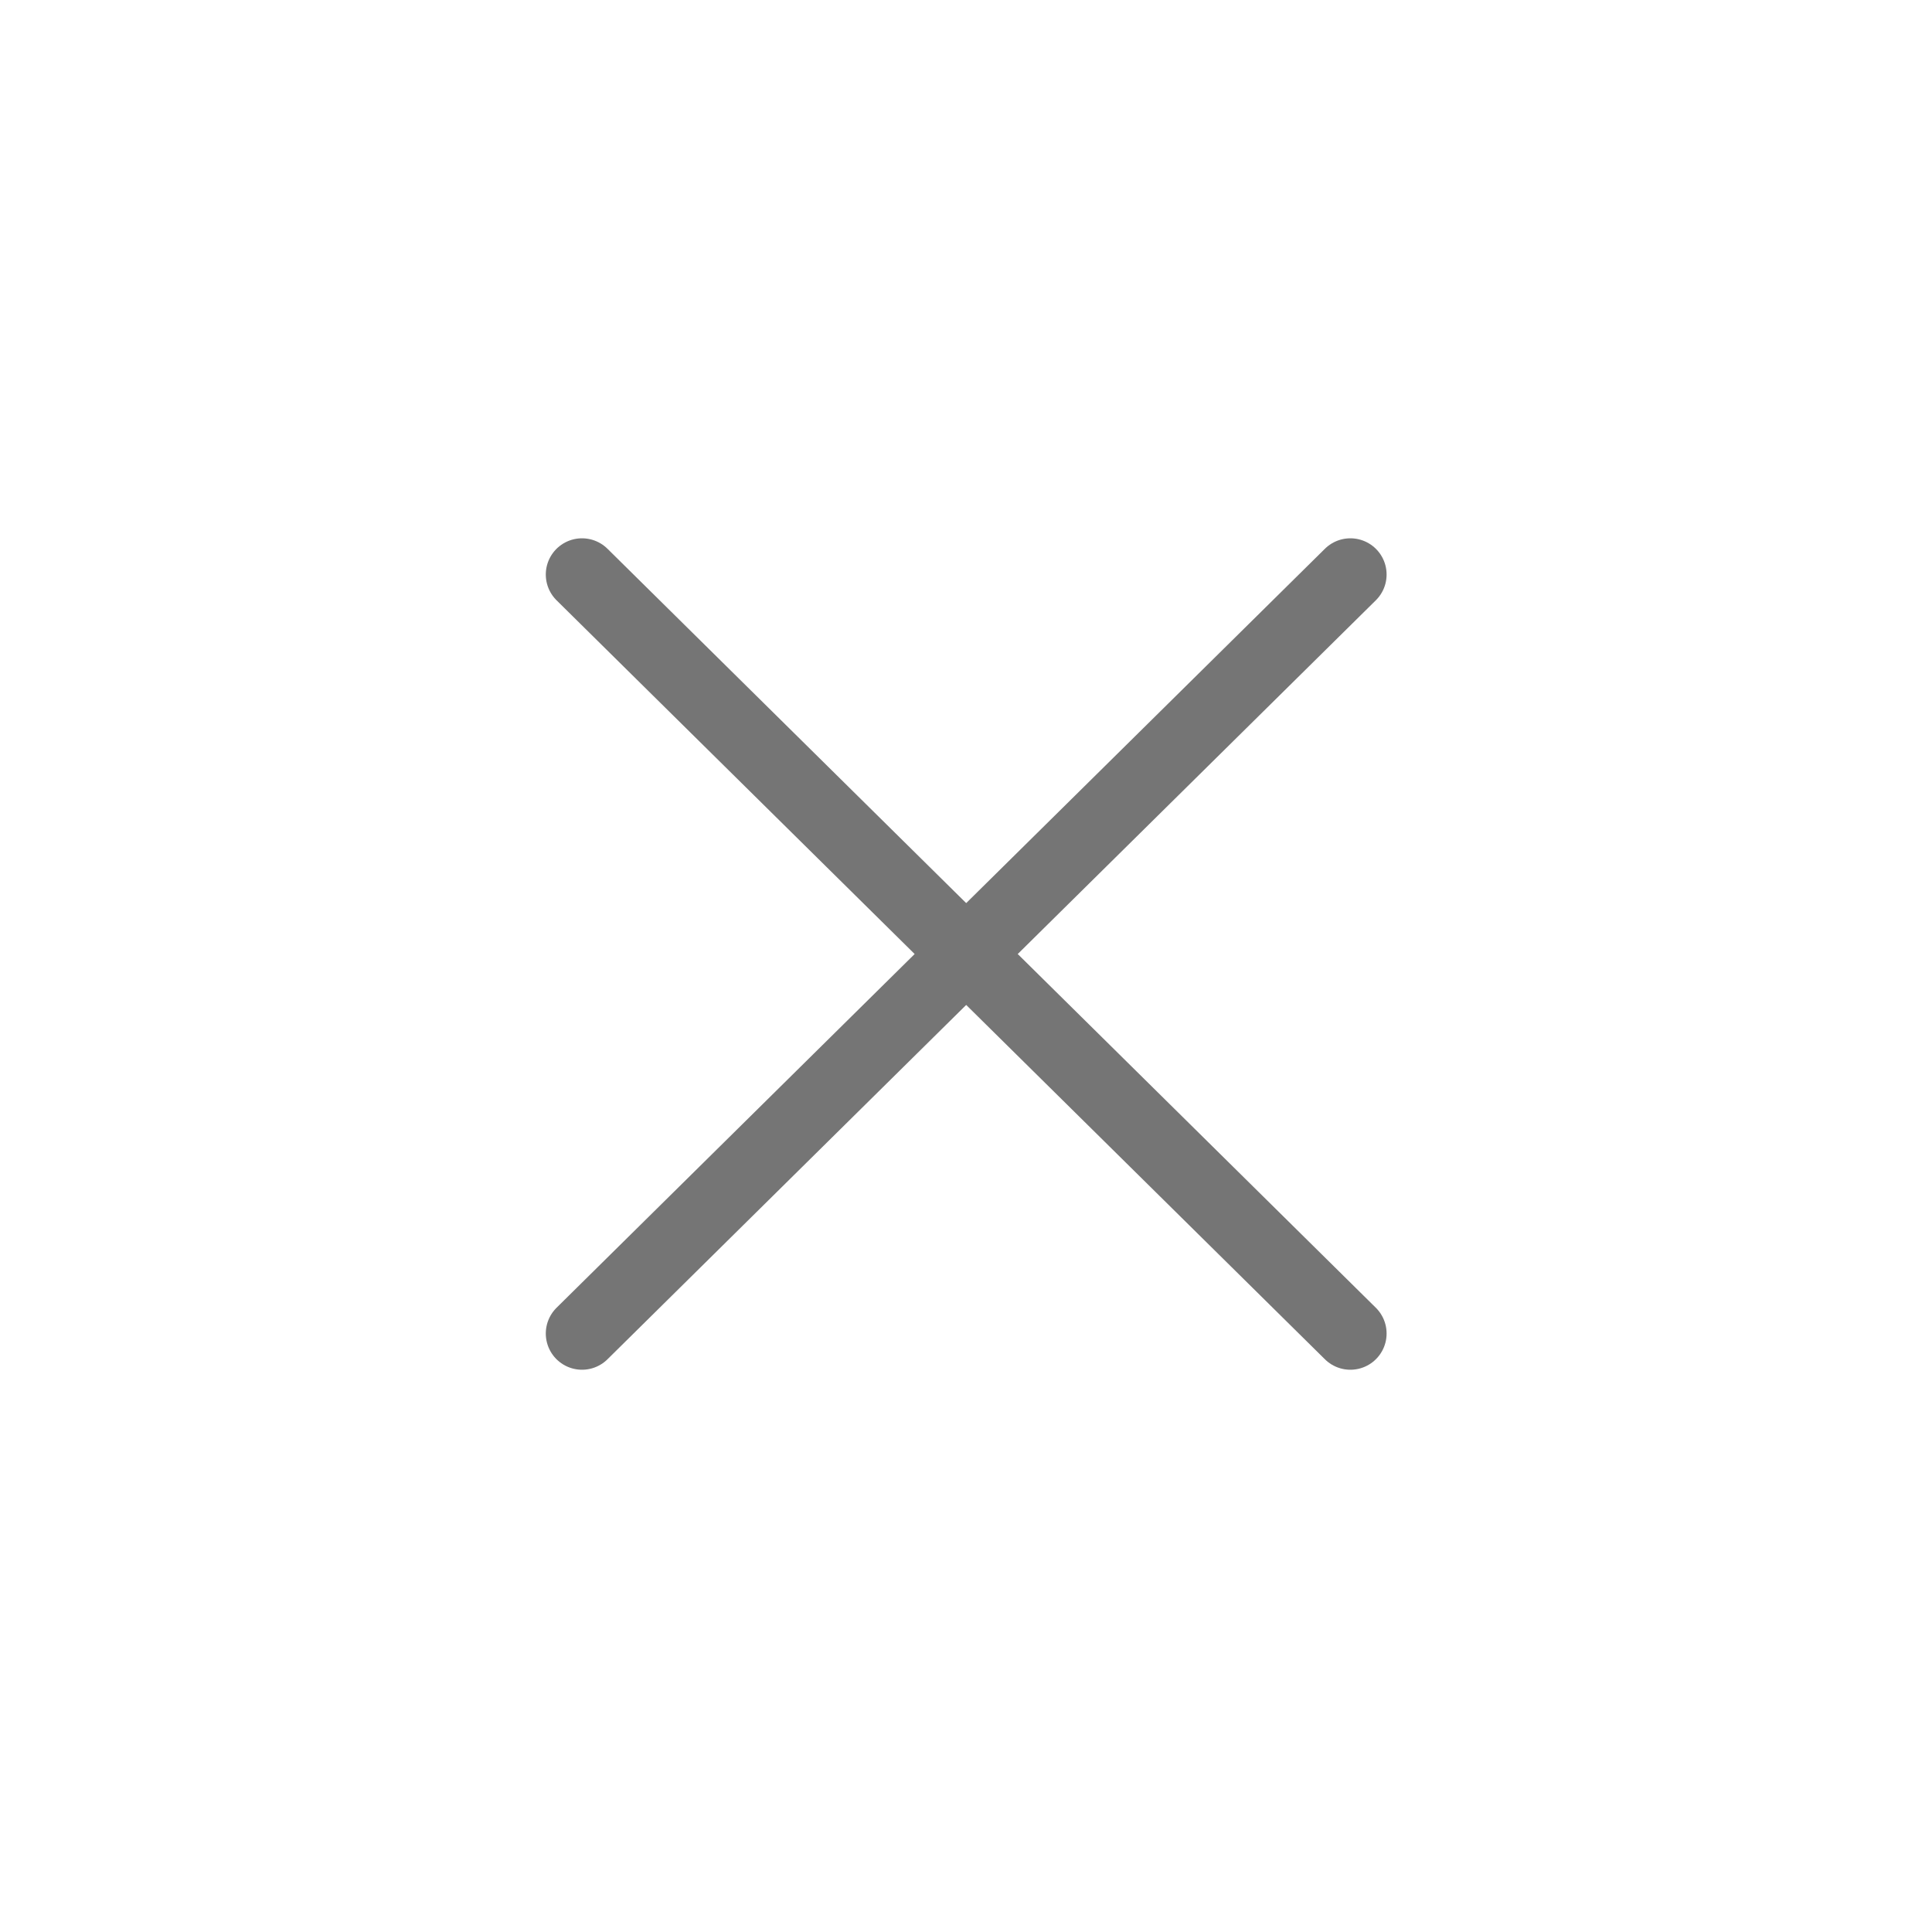 <svg xmlns="http://www.w3.org/2000/svg" id="prefix__ic_close" width="40" height="40" viewBox="0 0 40 40">
    <defs>
        <style>
            .prefix__cls-2{fill:none;stroke:#757575;stroke-linecap:round;stroke-miterlimit:10;stroke-width:1.5px}
        </style>
    </defs>
    <path id="prefix__사각형_297" d="M0 0H40V40H0z" data-name="사각형 297" style="fill:transparent;opacity:.51"/>
    <g id="prefix__그룹_139" data-name="그룹 139" transform="translate(12.05 11.895)">
        <path id="prefix__선_52" d="M0 0L15.908 15.714" class="prefix__cls-2" data-name="선 52"/>
        <path id="prefix__선_53" d="M0 15.714L15.908 0" class="prefix__cls-2" data-name="선 53"/>
    </g>
</svg>
